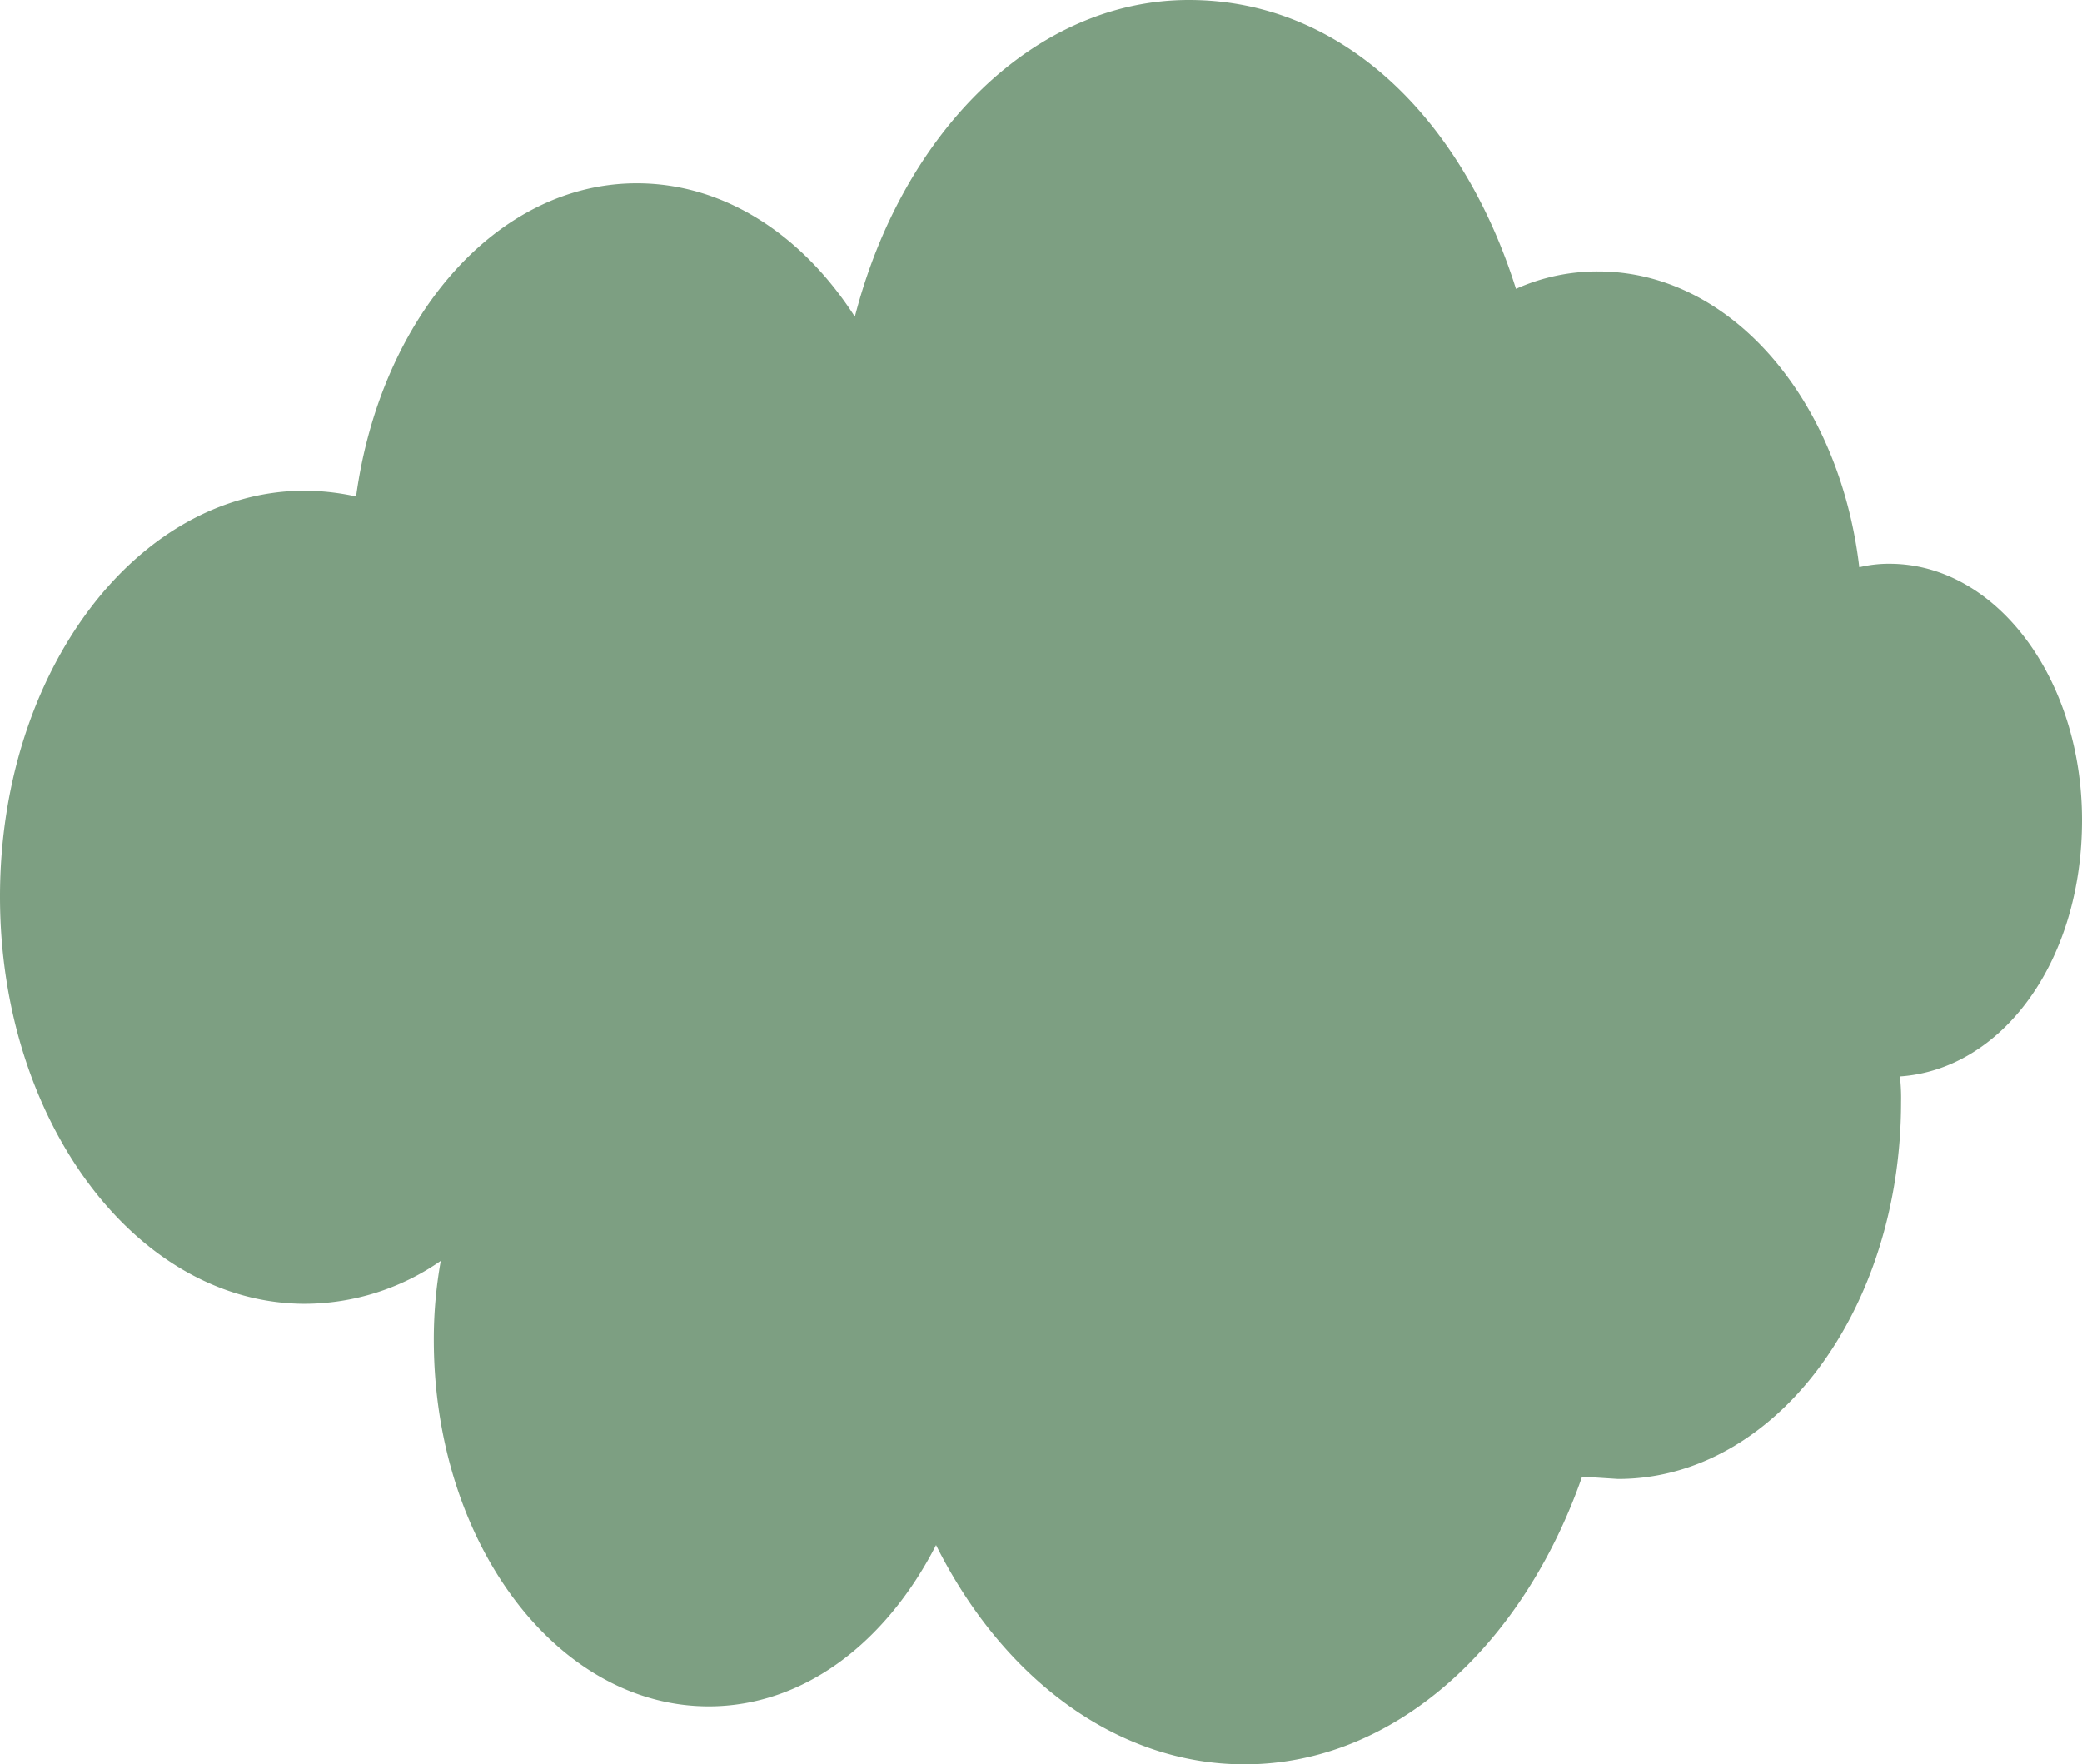 <svg xmlns="http://www.w3.org/2000/svg" viewBox="0 0 179.5 152.1">
  <path d="M163.8,92.8a16.2,16.2,0,0,1,.1,2.2c0,18-10.9,32.5-24.4,32.5l-3.1-.2c-5.1,14.6-16.2,24.8-29.1,24.8-11.1,0-20.9-7.5-26.6-18.9-4.3,8.4-11.4,13.9-19.6,13.9-13.1,0-23.7-14.1-23.7-31.6a38.2,38.2,0,0,1,.6-6.8,20.6,20.6,0,0,1-11.7,3.7C11.8,112.4,0,96.7,0,77.3s11.8-35,26.3-35a21.2,21.2,0,0,1,4.4.5c2.1-15.4,12.1-27,24.2-27,7.6,0,14.3,4.5,18.8,11.5C77.8,11.4,89.2,0,102.5,0s23.6,10.3,28.2,24.9a17.1,17.1,0,0,1,7.1-1.5c11.4,0,20.8,11,22.5,25.5a10.9,10.9,0,0,1,2.6-.3c9.2,0,16.6,9.9,16.6,22.1S172.6,92.2,163.8,92.8Z" fill="#7d9f82"/>
</svg>

